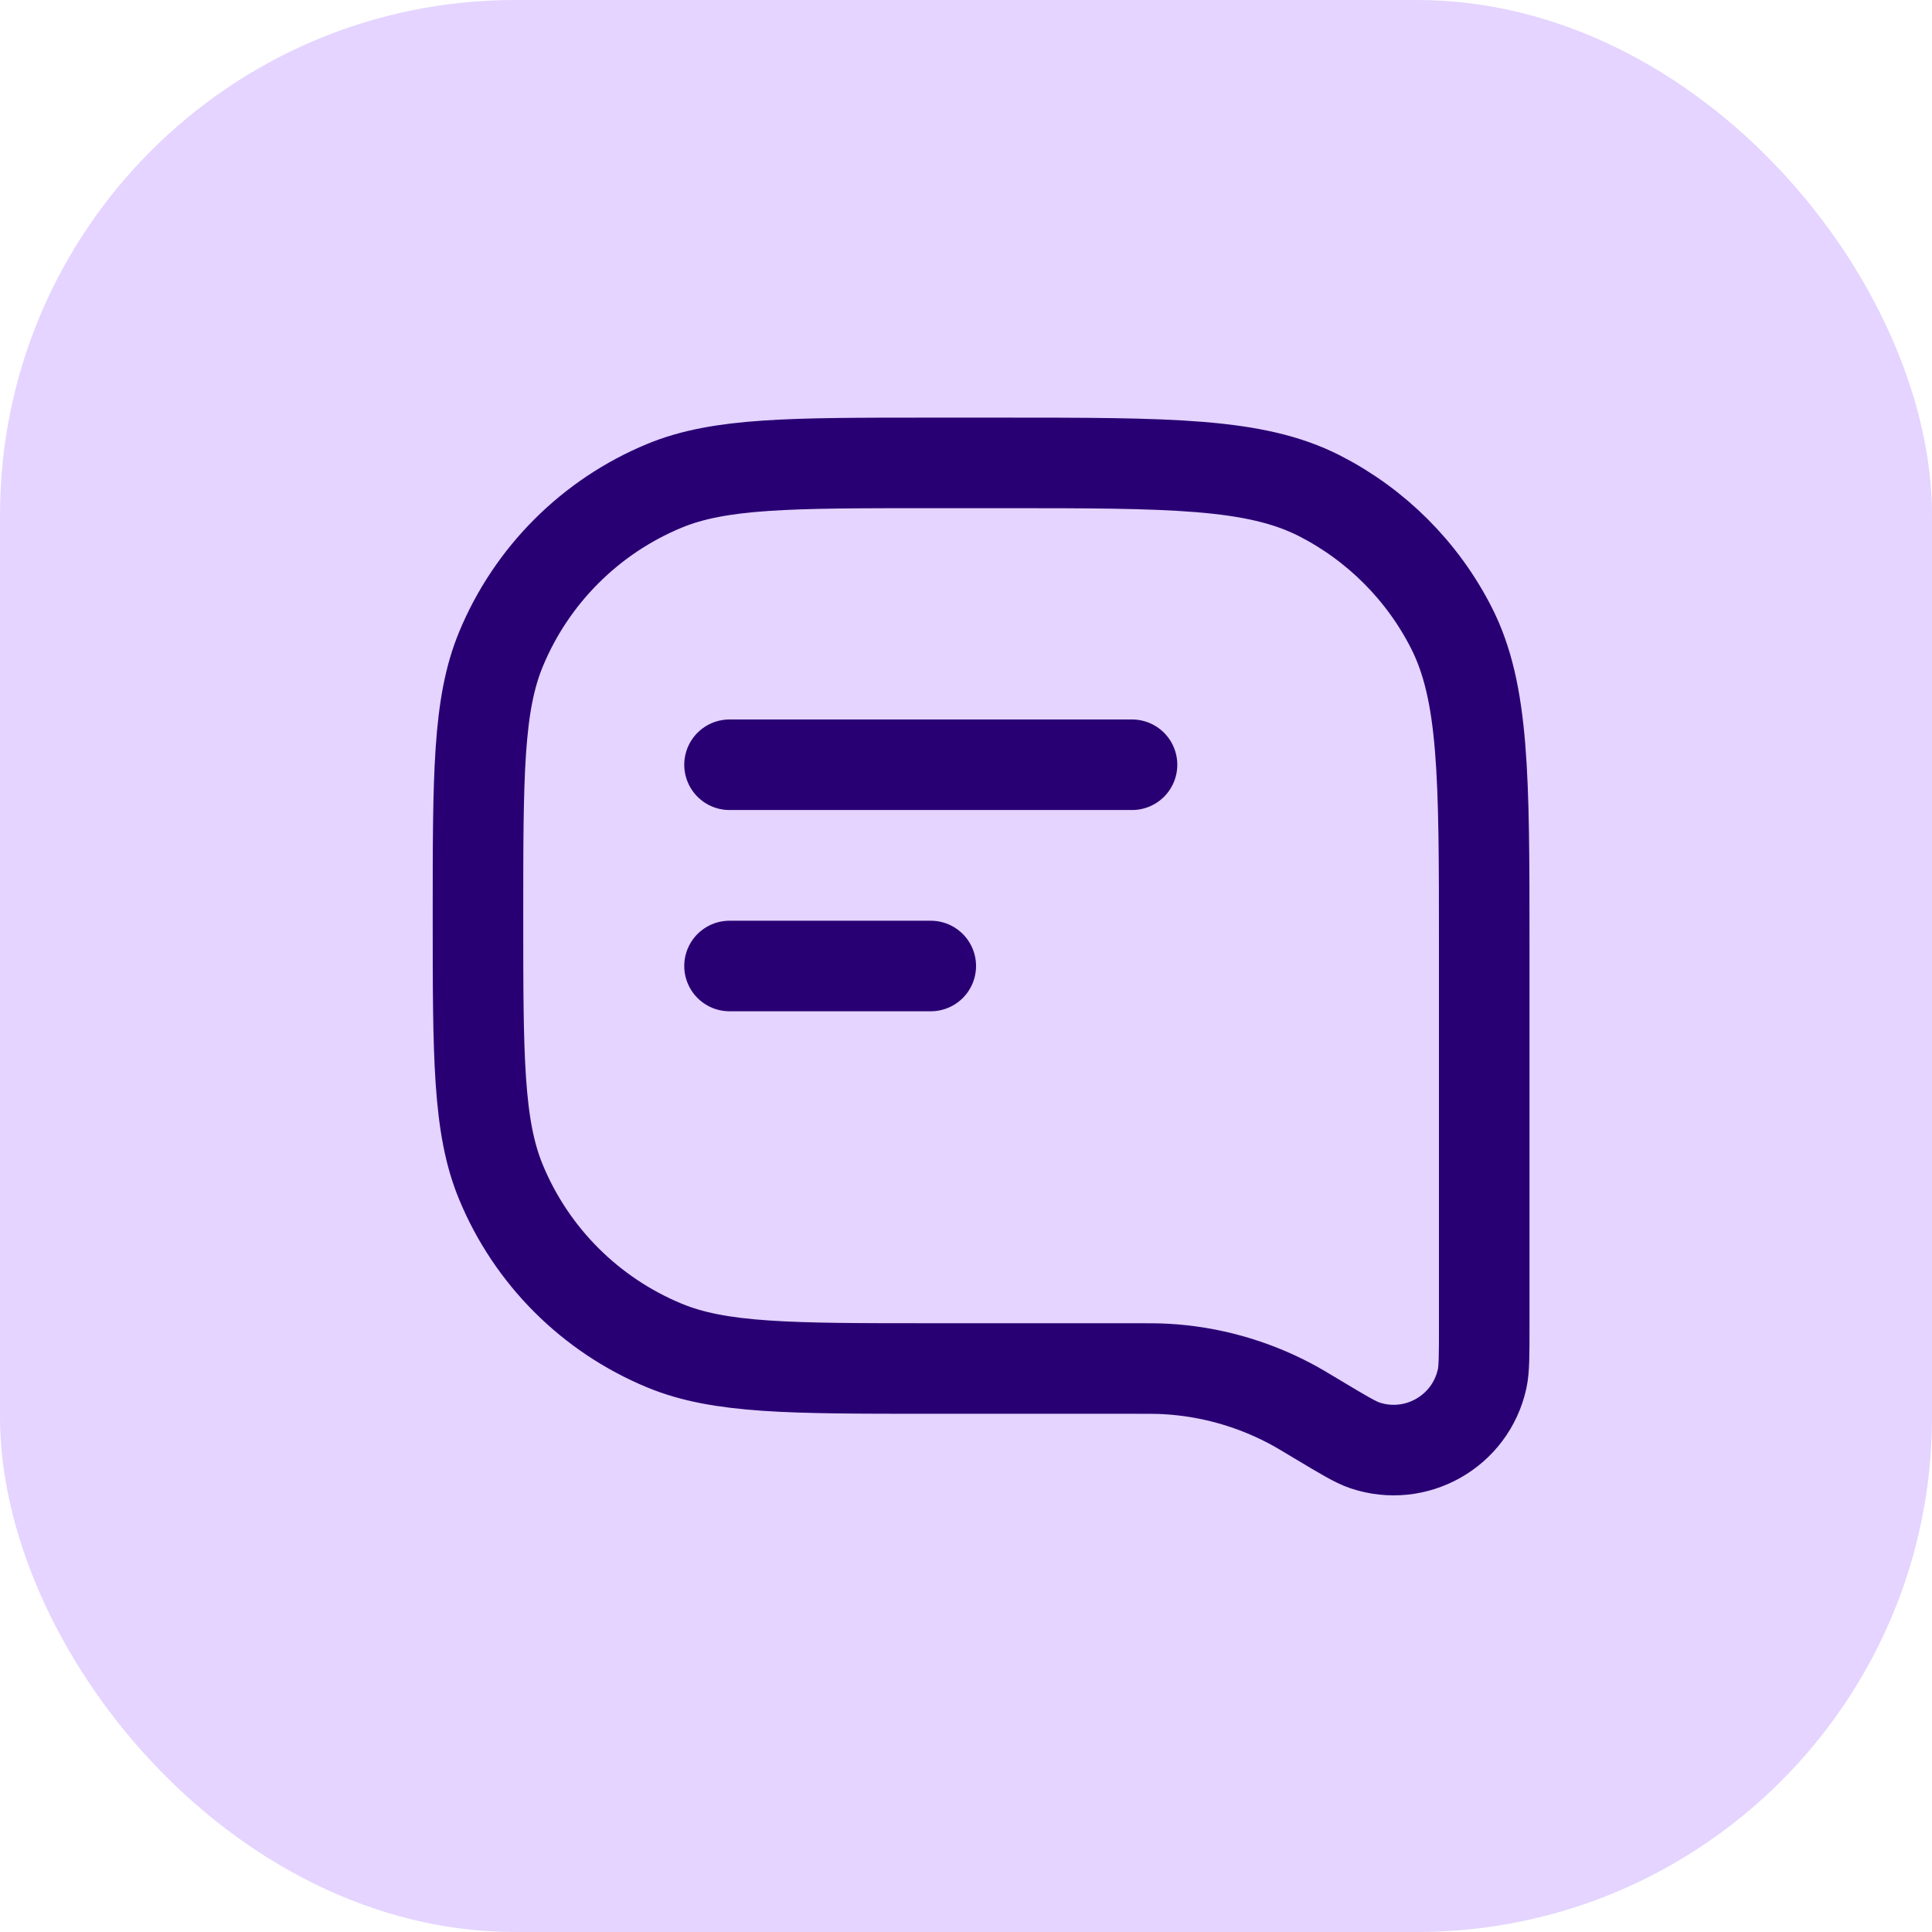 <svg width="30" height="30" viewBox="0 0 30 30" fill="none" xmlns="http://www.w3.org/2000/svg">
<rect width="30" height="30" rx="8" fill="#E4D4FF"/>
<path d="M11.328 11.875H17.578M11.328 15H14.453M20.482 22.055V22.055C20.859 22.281 21.048 22.394 21.192 22.443C21.985 22.71 22.835 22.229 23.014 21.411C23.047 21.262 23.047 21.042 23.047 20.602V14.688C23.047 12.062 23.047 10.75 22.536 9.747C22.087 8.865 21.369 8.148 20.488 7.698C19.485 7.188 18.172 7.188 15.547 7.188H14.453C12.269 7.188 11.177 7.188 10.316 7.544C9.167 8.02 8.254 8.933 7.779 10.081C7.422 10.943 7.422 12.035 7.422 14.219V14.219C7.422 16.403 7.422 17.495 7.779 18.356C8.254 19.505 9.167 20.417 10.316 20.893C11.177 21.25 12.269 21.25 14.453 21.25H17.577C17.84 21.25 17.972 21.25 18.101 21.257C18.774 21.294 19.432 21.477 20.028 21.791C20.143 21.851 20.256 21.919 20.482 22.055Z" stroke="#290073" stroke-width="1.406" stroke-linecap="round" stroke-linejoin="round"/>
</svg>
